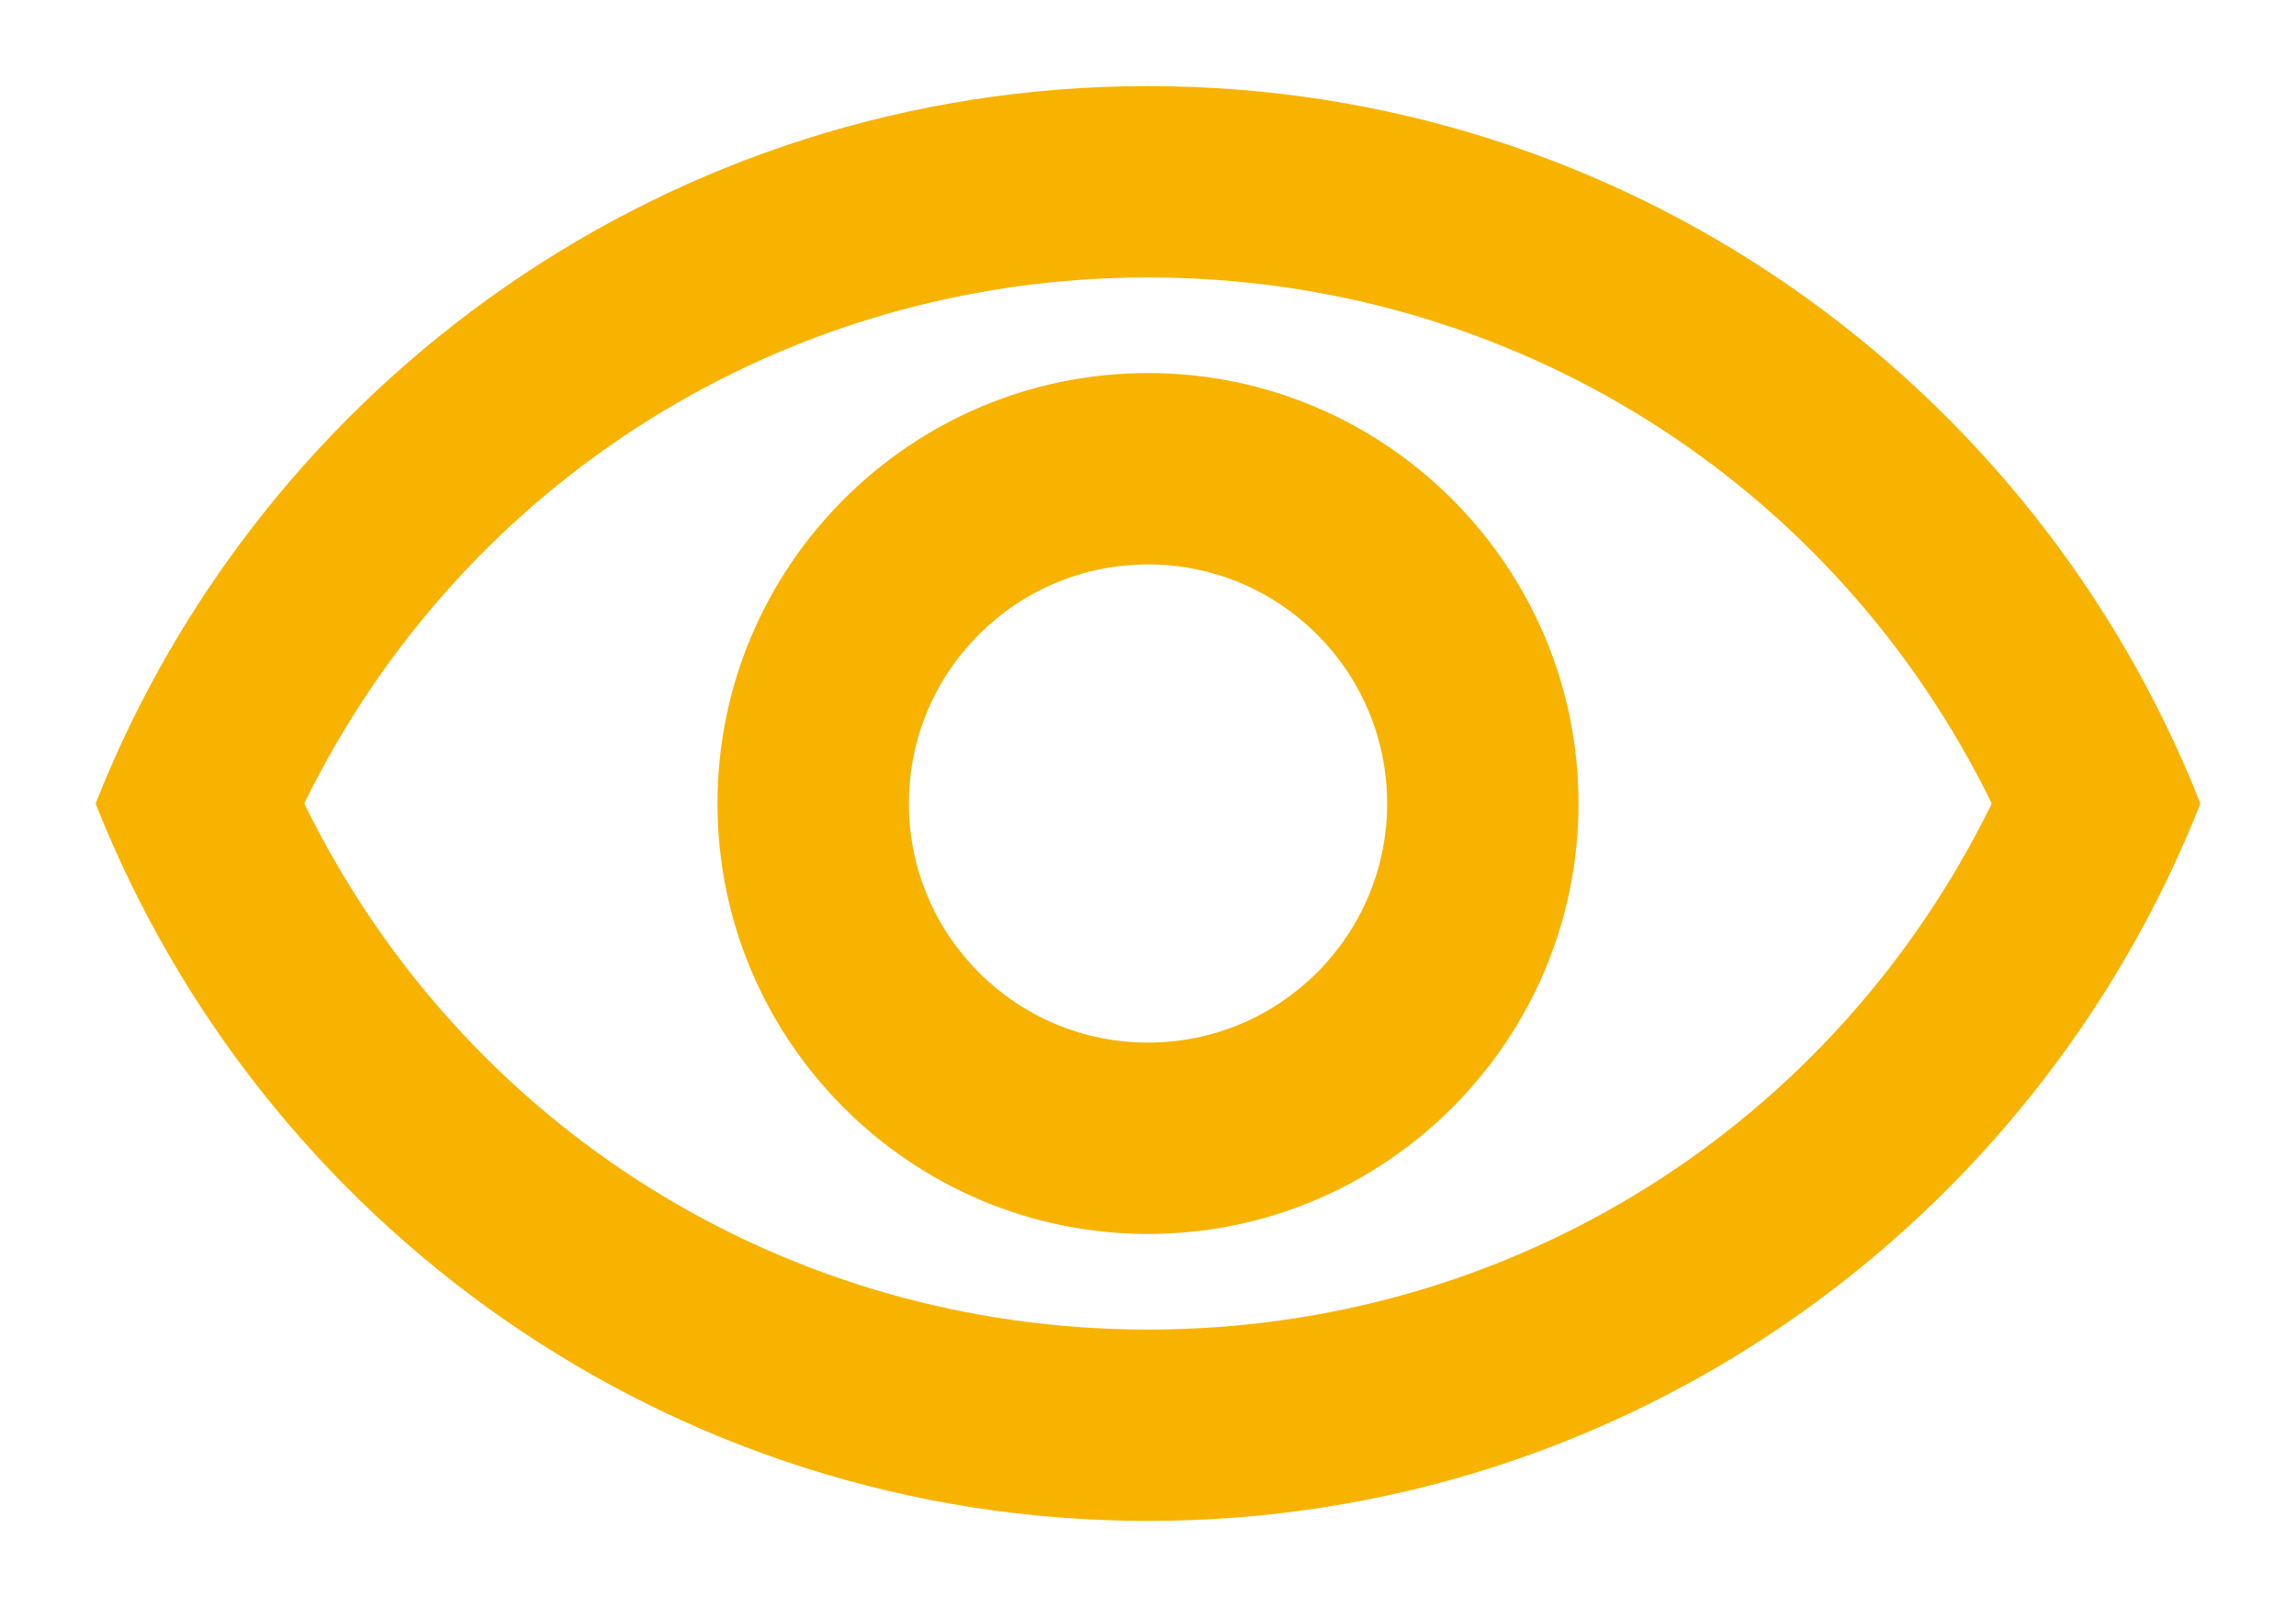 <?xml version="1.0" encoding="UTF-8"?>
<svg width="20px" height="14px" viewBox="0 0 20 14" version="1.1" xmlns="http://www.w3.org/2000/svg" xmlns:xlink="http://www.w3.org/1999/xlink">
    <!-- Generator: Sketch 55 (78076) - https://sketchapp.com -->
    <title>outline-remove_red_eye-24px</title>
    <desc>Created with Sketch.</desc>
    <g id="Desktop" stroke="none" stroke-width="1" fill="none" fill-rule="evenodd">
        <g id="Setting-Passward" transform="translate(-806, -331)">
            <g id="outline-remove_red_eye-24px" transform="translate(806, 328)">
                <polygon id="Path" points="0 0 20 0 20 20 0 20"></polygon>
                <path d="M10,5.417 C13.158,5.417 15.975,7.192 17.35,10 C15.975,12.808 13.167,14.583 10,14.583 C6.833,14.583 4.025,12.808 2.65,10 C4.025,7.192 6.842,5.417 10,5.417 L10,5.417 Z M10,3.75 C5.833,3.75 2.275,6.342 0.833,10 C2.275,13.658 5.833,16.25 10,16.25 C14.167,16.25 17.725,13.658 19.167,10 C17.725,6.342 14.167,3.75 10,3.75 Z M10,7.917 C11.15,7.917 12.083,8.85 12.083,10 C12.083,11.15 11.15,12.083 10,12.083 C8.85,12.083 7.917,11.15 7.917,10 C7.917,8.85 8.85,7.917 10,7.917 L10,7.917 Z M10,6.25 C7.933,6.25 6.25,7.933 6.25,10 C6.25,12.067 7.933,13.75 10,13.75 C12.067,13.75 13.75,12.067 13.75,10 C13.75,7.933 12.067,6.25 10,6.25 Z" id="Shape" fill="#F7B300" fill-rule="nonzero"></path>
            </g>
        </g>
    </g>
</svg>